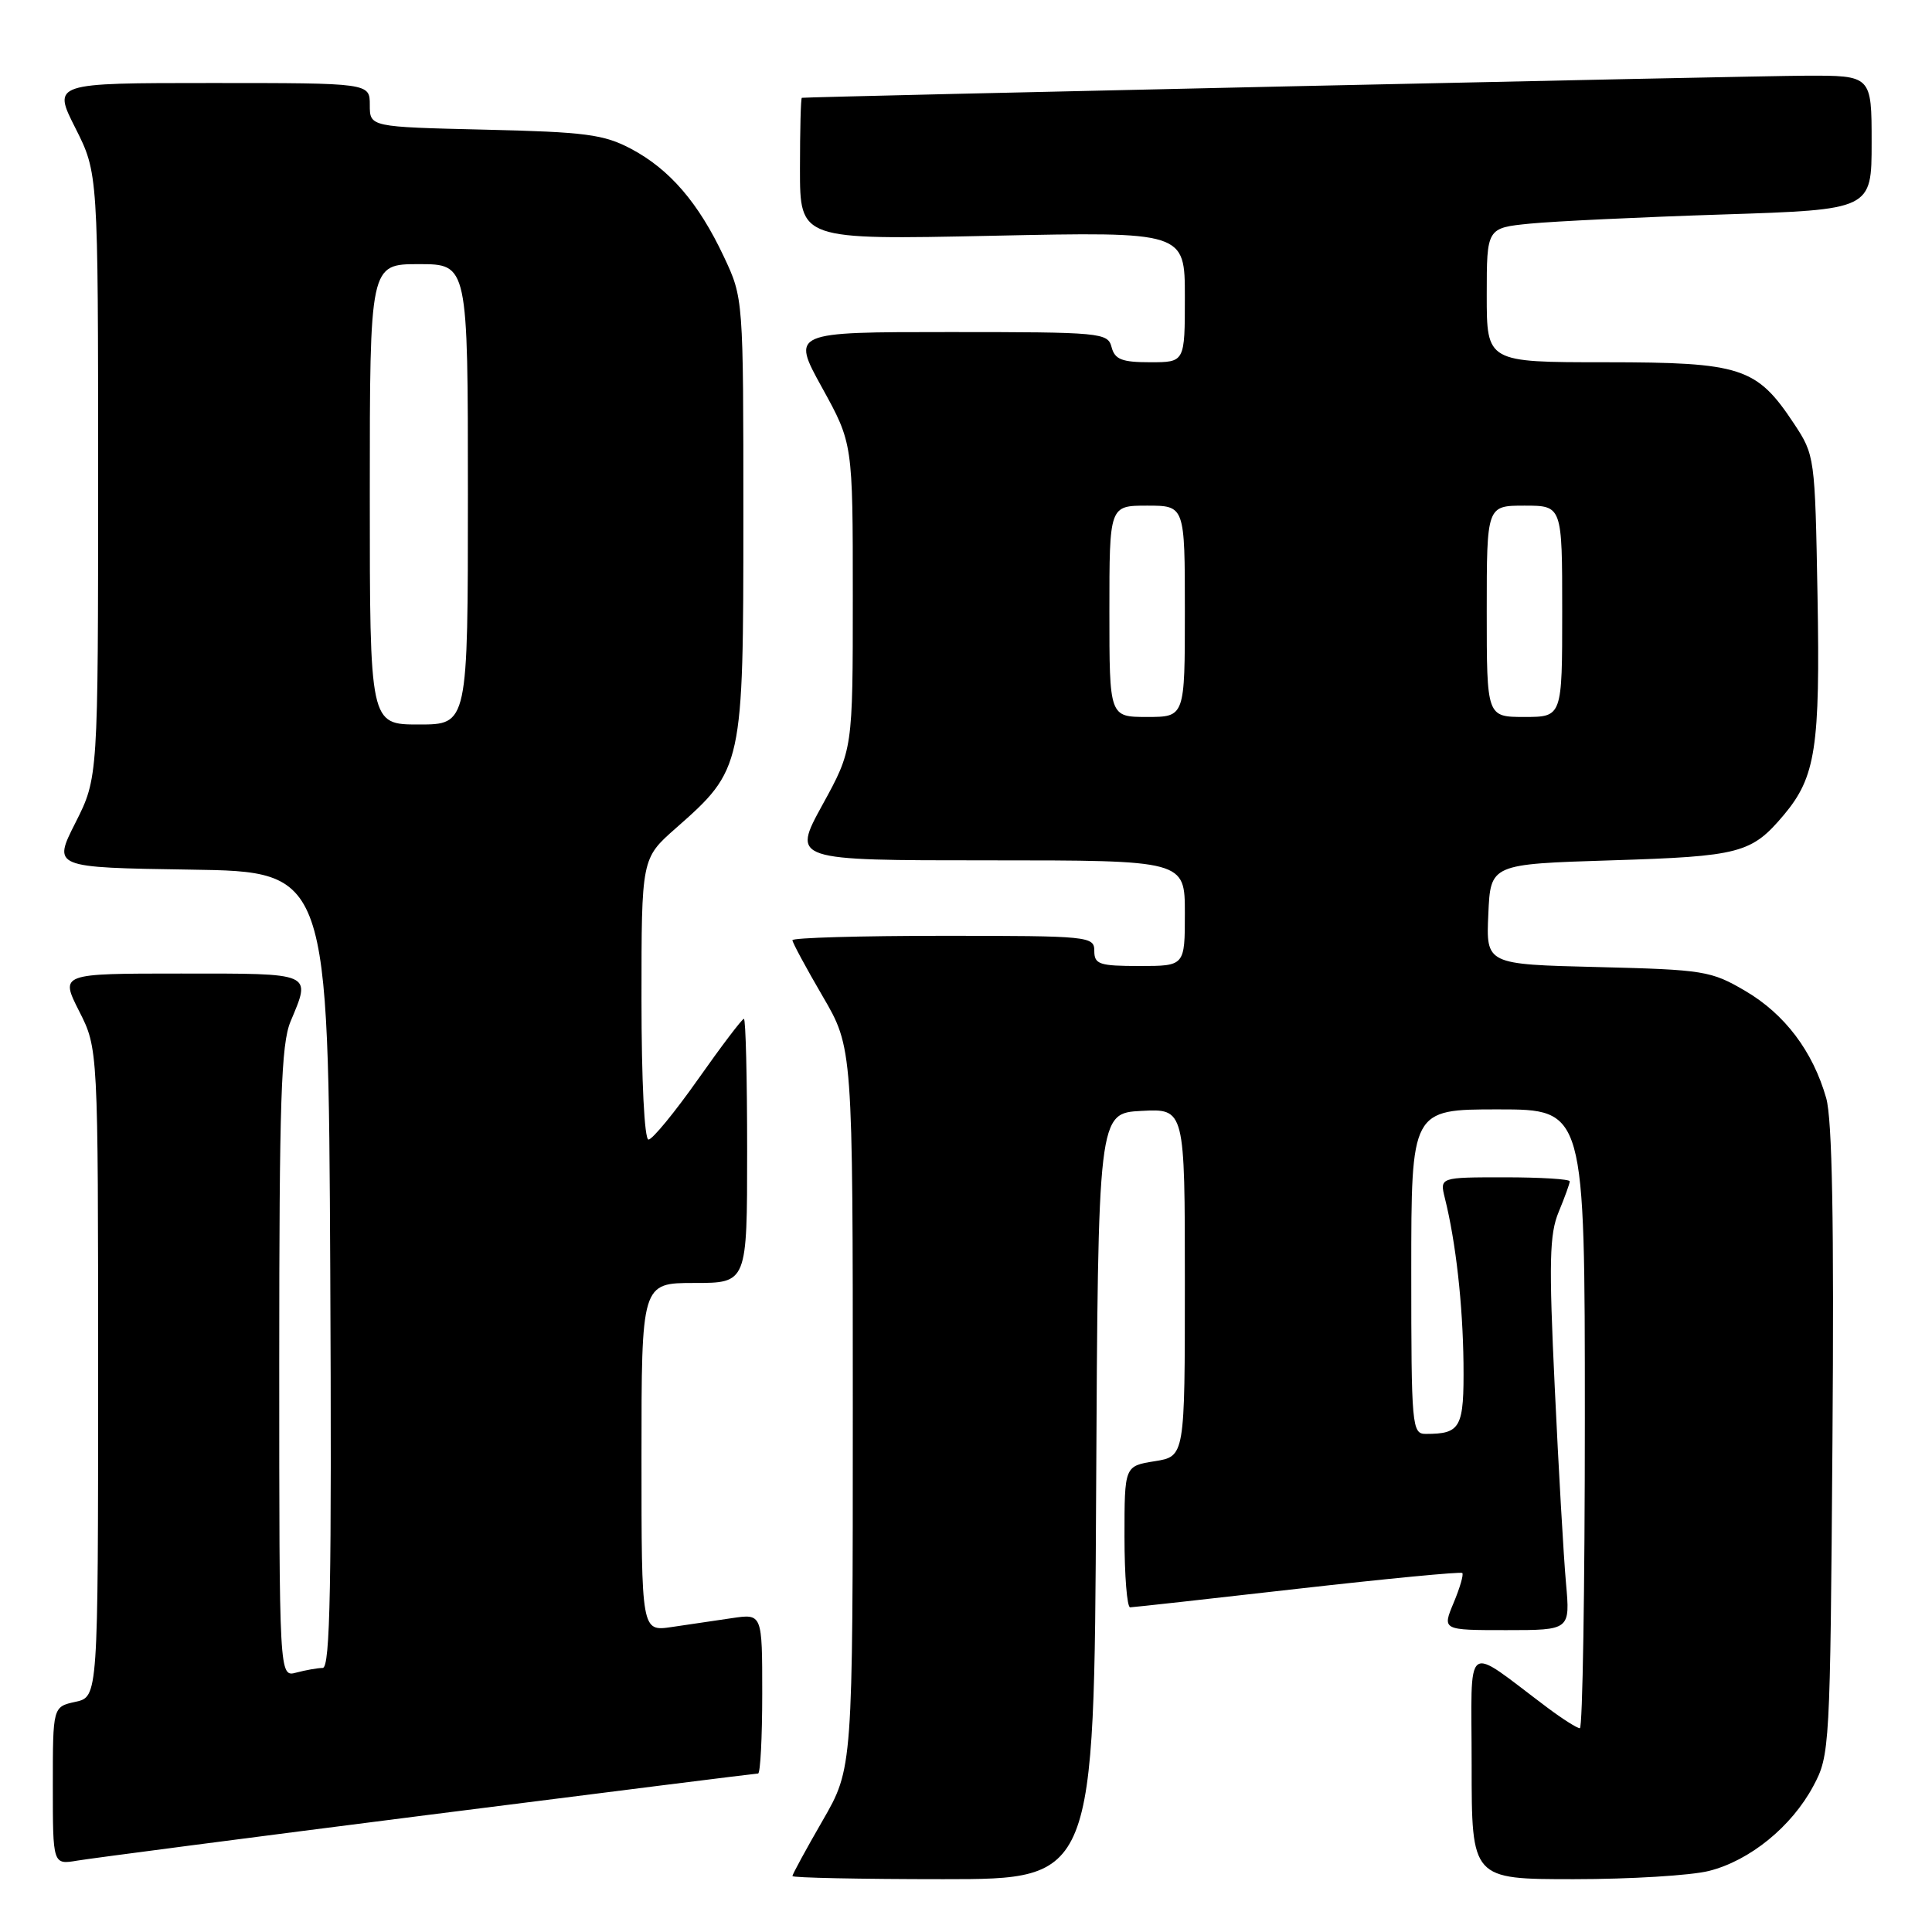 <?xml version="1.0" encoding="UTF-8" standalone="no"?>
<!DOCTYPE svg PUBLIC "-//W3C//DTD SVG 1.1//EN" "http://www.w3.org/Graphics/SVG/1.1/DTD/svg11.dtd" >
<svg xmlns="http://www.w3.org/2000/svg" xmlns:xlink="http://www.w3.org/1999/xlink" version="1.1" viewBox="0 0 256 256">
 <g >
 <path fill="currentColor"
d=" M 145.24 198.25 C 145.50 147.50 145.50 147.50 151.25 147.20 C 157.00 146.90 157.00 146.90 157.00 169.94 C 157.00 192.98 157.00 192.98 153.00 193.62 C 149.00 194.26 149.00 194.26 149.00 203.63 C 149.00 208.78 149.34 212.99 149.75 212.98 C 150.16 212.97 160.16 211.87 171.96 210.52 C 183.76 209.18 193.57 208.24 193.76 208.43 C 193.96 208.63 193.44 210.41 192.61 212.39 C 191.10 216.00 191.10 216.00 199.58 216.00 C 208.06 216.00 208.06 216.00 207.50 209.75 C 207.19 206.31 206.52 194.63 206.01 183.79 C 205.22 167.21 205.31 163.51 206.54 160.57 C 207.34 158.64 208.00 156.82 208.00 156.53 C 208.00 156.24 204.12 156.00 199.38 156.00 C 190.77 156.00 190.77 156.00 191.45 158.75 C 192.91 164.59 193.83 172.83 193.92 180.64 C 194.00 189.20 193.58 190.00 188.92 190.00 C 187.09 190.00 187.00 189.03 187.00 168.50 C 187.00 147.00 187.00 147.00 198.50 147.00 C 210.00 147.00 210.00 147.00 210.00 188.00 C 210.00 210.55 209.70 229.00 209.34 229.00 C 208.98 229.00 207.07 227.79 205.09 226.31 C 193.79 217.85 195.00 216.95 195.00 233.88 C 195.00 249.00 195.00 249.00 208.56 249.00 C 216.01 249.00 224.06 248.51 226.44 247.91 C 231.86 246.55 237.40 242.04 240.28 236.65 C 242.46 232.58 242.51 231.66 242.81 191.00 C 243.03 162.03 242.78 148.29 241.98 145.50 C 240.21 139.30 236.50 134.38 231.27 131.31 C 226.73 128.64 225.78 128.49 211.71 128.14 C 196.91 127.78 196.91 127.78 197.21 121.14 C 197.50 114.50 197.50 114.50 213.50 114.00 C 230.58 113.47 232.08 113.07 236.37 107.98 C 240.59 102.95 241.19 99.05 240.83 78.92 C 240.50 60.52 240.47 60.31 237.71 56.13 C 232.76 48.66 230.76 48.01 212.75 48.00 C 197.00 48.00 197.00 48.00 197.00 39.10 C 197.00 30.20 197.00 30.20 202.75 29.63 C 205.91 29.32 217.39 28.77 228.25 28.42 C 248.00 27.78 248.00 27.78 248.00 18.89 C 248.00 10.00 248.00 10.00 239.25 10.03 C 232.36 10.05 107.24 12.81 106.25 12.96 C 106.11 12.98 106.00 17.22 106.00 22.39 C 106.00 31.78 106.00 31.78 131.50 31.24 C 157.00 30.70 157.00 30.70 157.00 39.35 C 157.00 48.00 157.00 48.00 152.41 48.00 C 148.65 48.00 147.72 47.63 147.29 46.00 C 146.79 44.08 145.93 44.00 125.81 44.00 C 104.86 44.00 104.86 44.00 108.93 51.37 C 113.00 58.75 113.00 58.75 113.00 79.04 C 113.00 99.33 113.00 99.33 108.97 106.66 C 104.95 114.00 104.95 114.00 130.97 114.00 C 157.00 114.00 157.00 114.00 157.00 121.00 C 157.00 128.00 157.00 128.00 151.00 128.00 C 145.67 128.00 145.00 127.78 145.00 126.00 C 145.00 124.07 144.33 124.00 125.00 124.00 C 114.00 124.00 105.00 124.26 105.00 124.58 C 105.00 124.89 106.80 128.23 109.00 132.00 C 113.00 138.85 113.00 138.85 113.00 186.57 C 113.00 234.30 113.00 234.30 109.00 241.24 C 106.80 245.05 105.00 248.36 105.00 248.59 C 105.00 248.81 114.00 249.00 124.99 249.00 C 144.98 249.00 144.98 249.00 145.24 198.25 Z  M 56.70 240.49 C 80.46 237.47 100.14 235.00 100.45 235.00 C 100.75 235.00 101.00 230.24 101.00 224.41 C 101.00 213.82 101.00 213.82 97.00 214.41 C 94.80 214.74 91.20 215.26 89.00 215.59 C 85.00 216.18 85.00 216.18 85.00 193.09 C 85.00 170.00 85.00 170.00 92.00 170.00 C 99.00 170.00 99.00 170.00 99.00 152.50 C 99.00 142.88 98.81 135.00 98.57 135.00 C 98.33 135.00 95.60 138.60 92.50 143.00 C 89.40 147.40 86.44 151.00 85.93 151.00 C 85.39 151.00 85.00 143.21 85.00 132.38 C 85.00 113.75 85.00 113.75 89.54 109.75 C 98.43 101.93 98.50 101.60 98.50 68.50 C 98.50 39.50 98.50 39.50 95.91 34.00 C 92.55 26.86 88.74 22.44 83.62 19.72 C 80.01 17.81 77.60 17.49 64.25 17.18 C 49.00 16.82 49.00 16.82 49.00 13.91 C 49.00 11.00 49.00 11.00 27.99 11.00 C 6.97 11.00 6.97 11.00 9.99 16.97 C 13.00 22.94 13.00 22.94 13.00 63.00 C 13.00 103.06 13.00 103.06 10.00 109.01 C 6.99 114.95 6.99 114.95 25.25 115.23 C 43.50 115.50 43.50 115.50 43.76 168.25 C 43.96 210.11 43.76 221.00 42.76 221.01 C 42.07 221.02 40.49 221.30 39.25 221.63 C 37.00 222.23 37.00 222.23 37.00 180.58 C 37.00 145.83 37.25 138.34 38.50 135.35 C 41.23 128.82 41.64 129.00 23.98 129.00 C 7.97 129.00 7.97 129.00 10.48 133.97 C 13.00 138.93 13.00 138.93 13.00 181.89 C 13.00 224.84 13.00 224.84 10.00 225.50 C 7.00 226.16 7.00 226.16 7.00 236.62 C 7.00 247.09 7.00 247.09 10.25 246.54 C 12.04 246.24 32.94 243.51 56.70 240.49 Z  M 147.00 81.00 C 147.00 67.00 147.00 67.00 152.00 67.00 C 157.00 67.00 157.00 67.00 157.00 81.00 C 157.00 95.00 157.00 95.00 152.00 95.00 C 147.00 95.00 147.00 95.00 147.00 81.00 Z  M 197.00 81.00 C 197.00 67.00 197.00 67.00 202.00 67.00 C 207.00 67.00 207.00 67.00 207.00 81.00 C 207.00 95.00 207.00 95.00 202.00 95.00 C 197.00 95.00 197.00 95.00 197.00 81.00 Z  M 49.00 65.50 C 49.00 35.00 49.00 35.00 55.50 35.00 C 62.00 35.00 62.00 35.00 62.00 65.50 C 62.00 96.00 62.00 96.00 55.50 96.00 C 49.00 96.00 49.00 96.00 49.00 65.50 Z "/>
</g>
</svg>